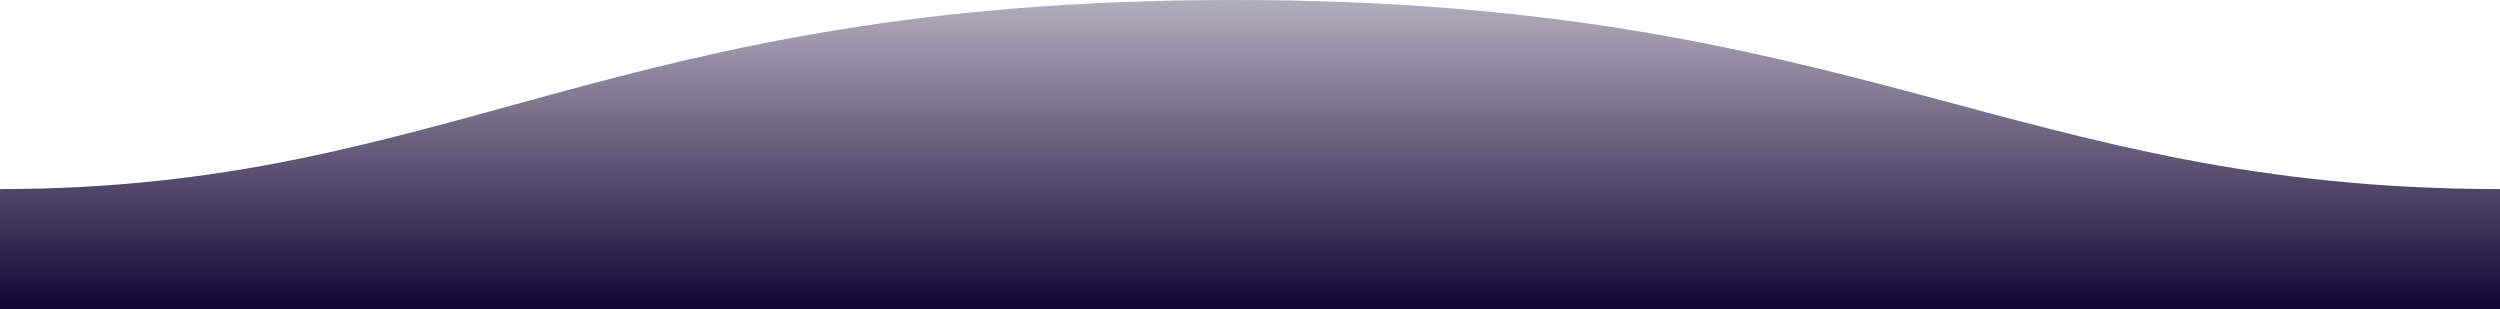 <?xml version="1.0" encoding="utf-8"?>
<!-- Generator: Adobe Illustrator 21.1.0, SVG Export Plug-In . SVG Version: 6.00 Build 0)  -->
<svg version="1.1" id="Layer_1" xmlns="http://www.w3.org/2000/svg" xmlns:xlink="http://www.w3.org/1999/xlink" x="0px" y="0px"
	 viewBox="0 0 1600 198" style="enable-background:new 0 0 1600 198;" xml:space="preserve">
<style type="text/css">
	.st0{fill:url(#SVGID_1_);}
</style>
<linearGradient id="SVGID_1_" gradientUnits="userSpaceOnUse" x1="-458.787" y1="530.433" x2="-458.787" y2="529.323" gradientTransform="matrix(-1600 0 0 -198 -733259 105004.211)">
	<stop  offset="0" style="stop-color:#100532;stop-opacity:0.25"/>
	<stop  offset="1" style="stop-color:#100532"/>
</linearGradient>
<path class="st0" d="M1600,121C1289,121,1190.1-0.2,789,0C389,0,289,121,0,121v77h1600C1600,198,1600,150,1600,121z"/>
</svg>
